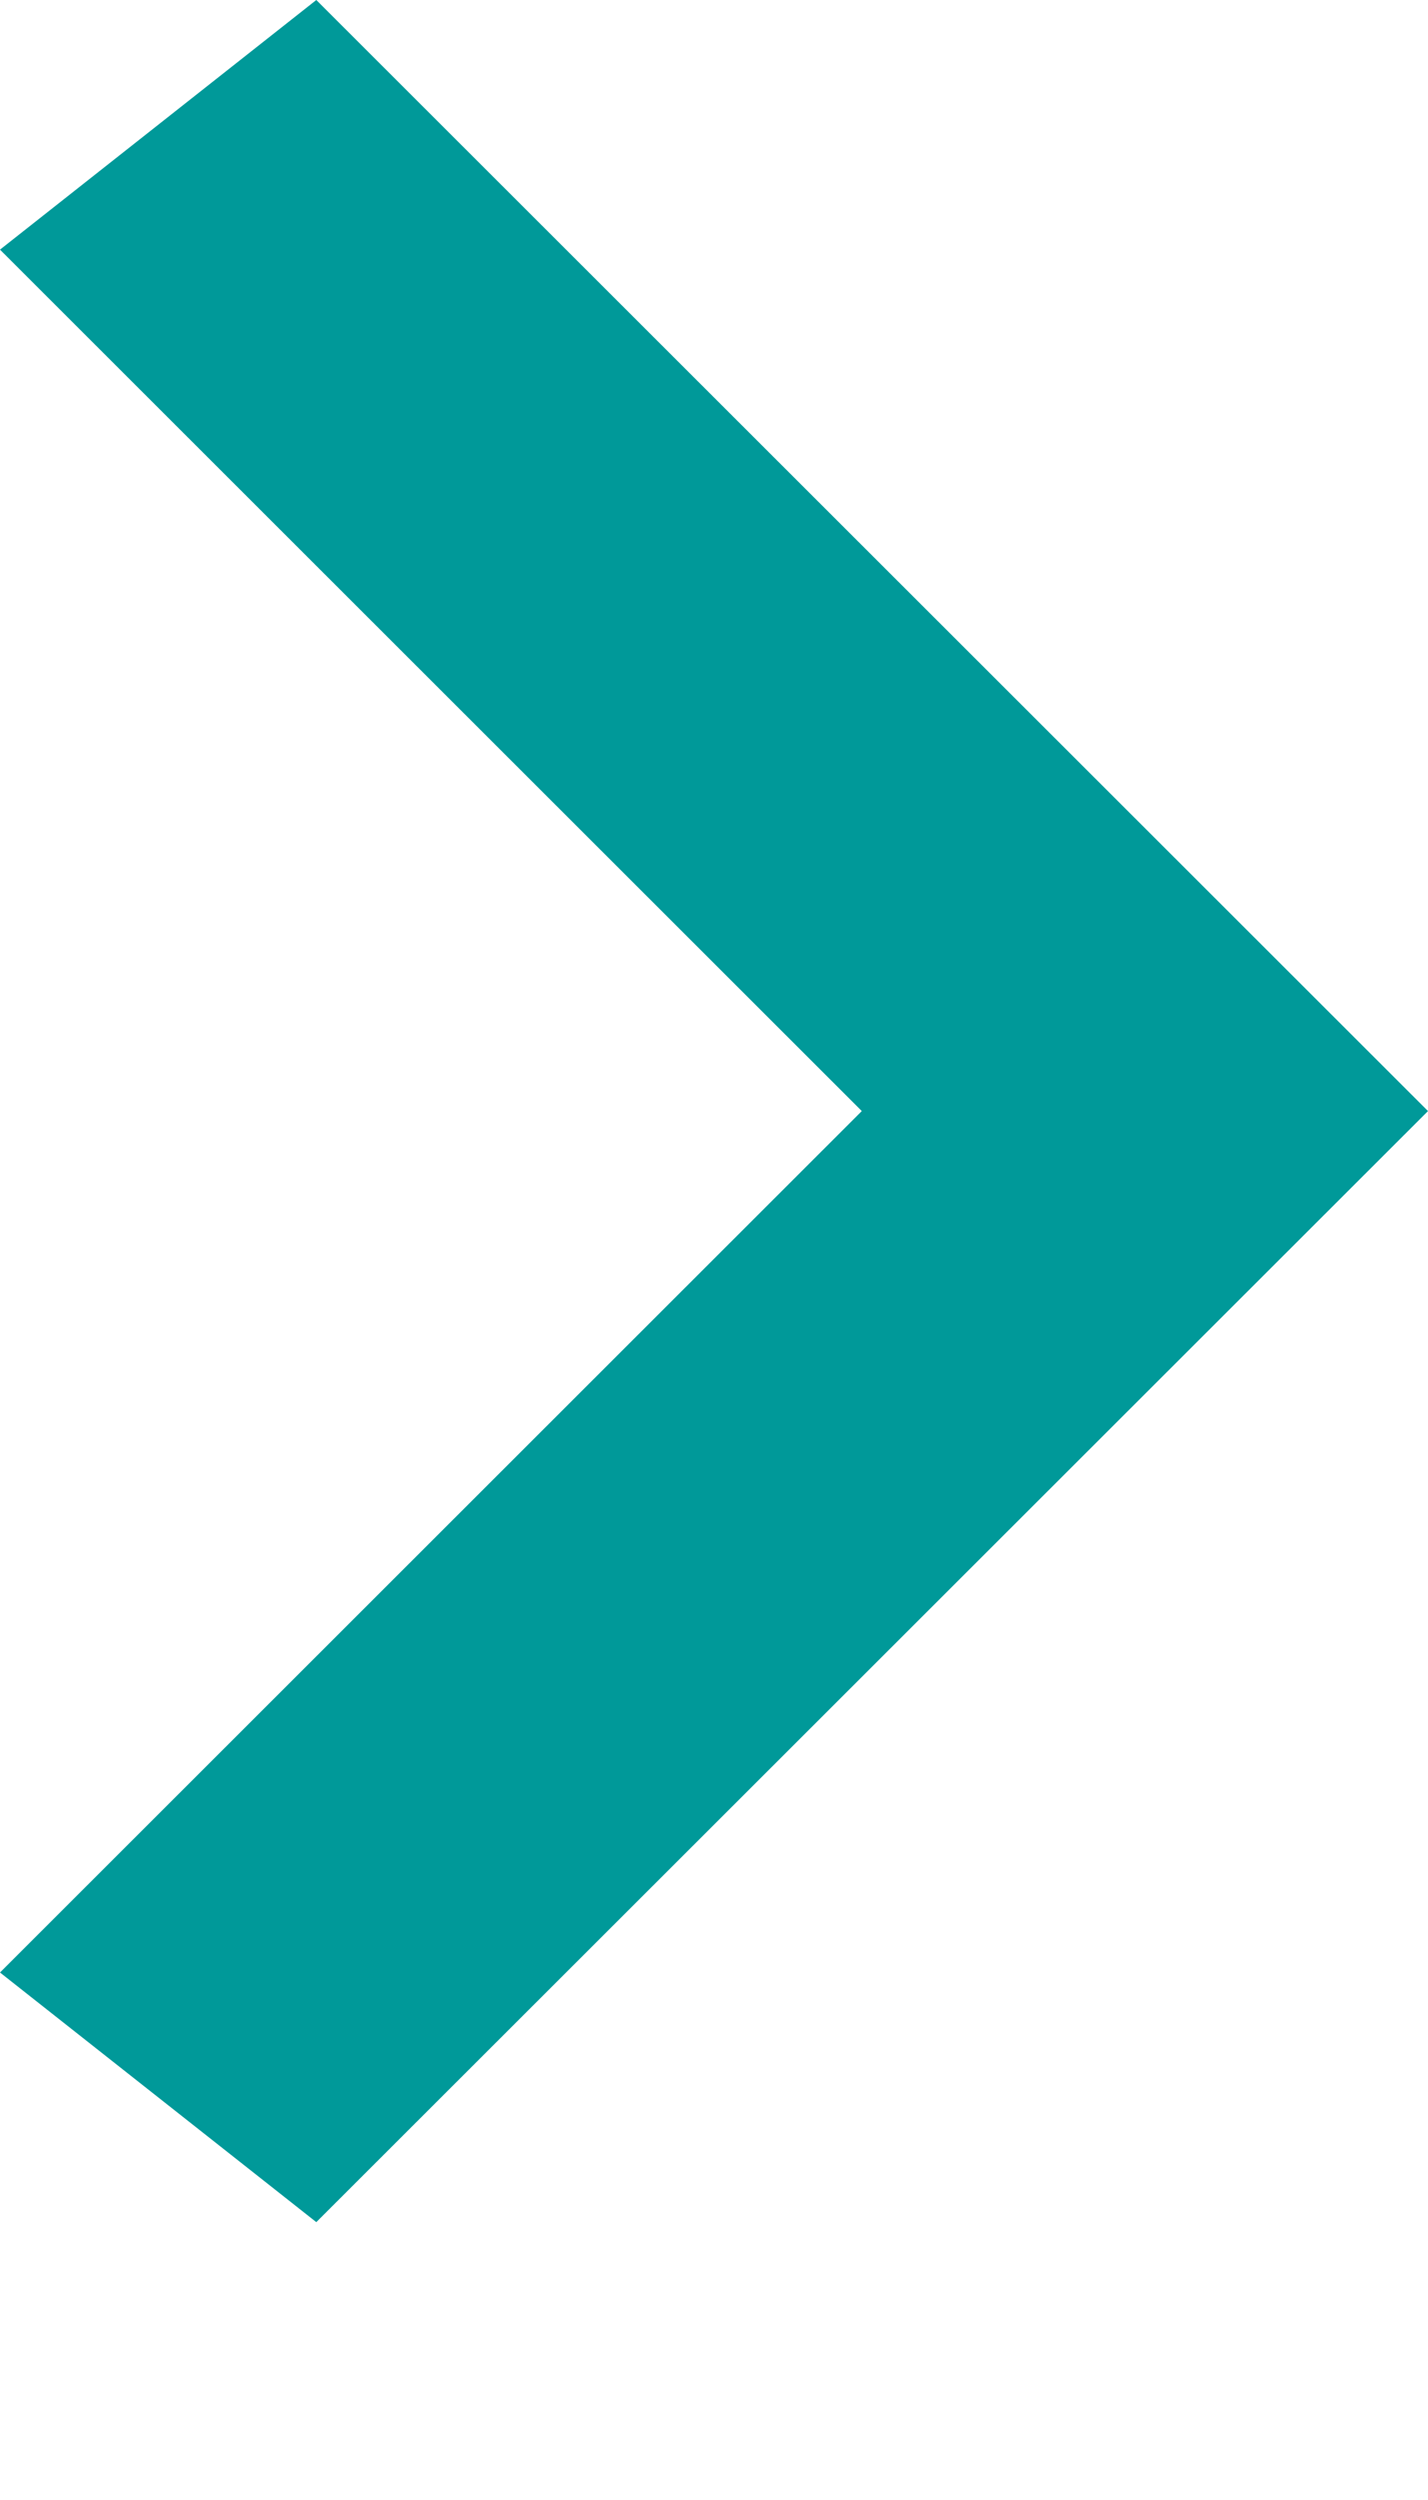 <svg width="4" height="7" viewBox="0 0 4 7" fill="none" xmlns="http://www.w3.org/2000/svg">
<path fill-rule="evenodd" clip-rule="evenodd" d="M0.886 0L4 3.111L0.886 6.222L0 5.523L2.414 3.111L0 0.699L0.886 0Z" fill="#009999"/>
</svg>
